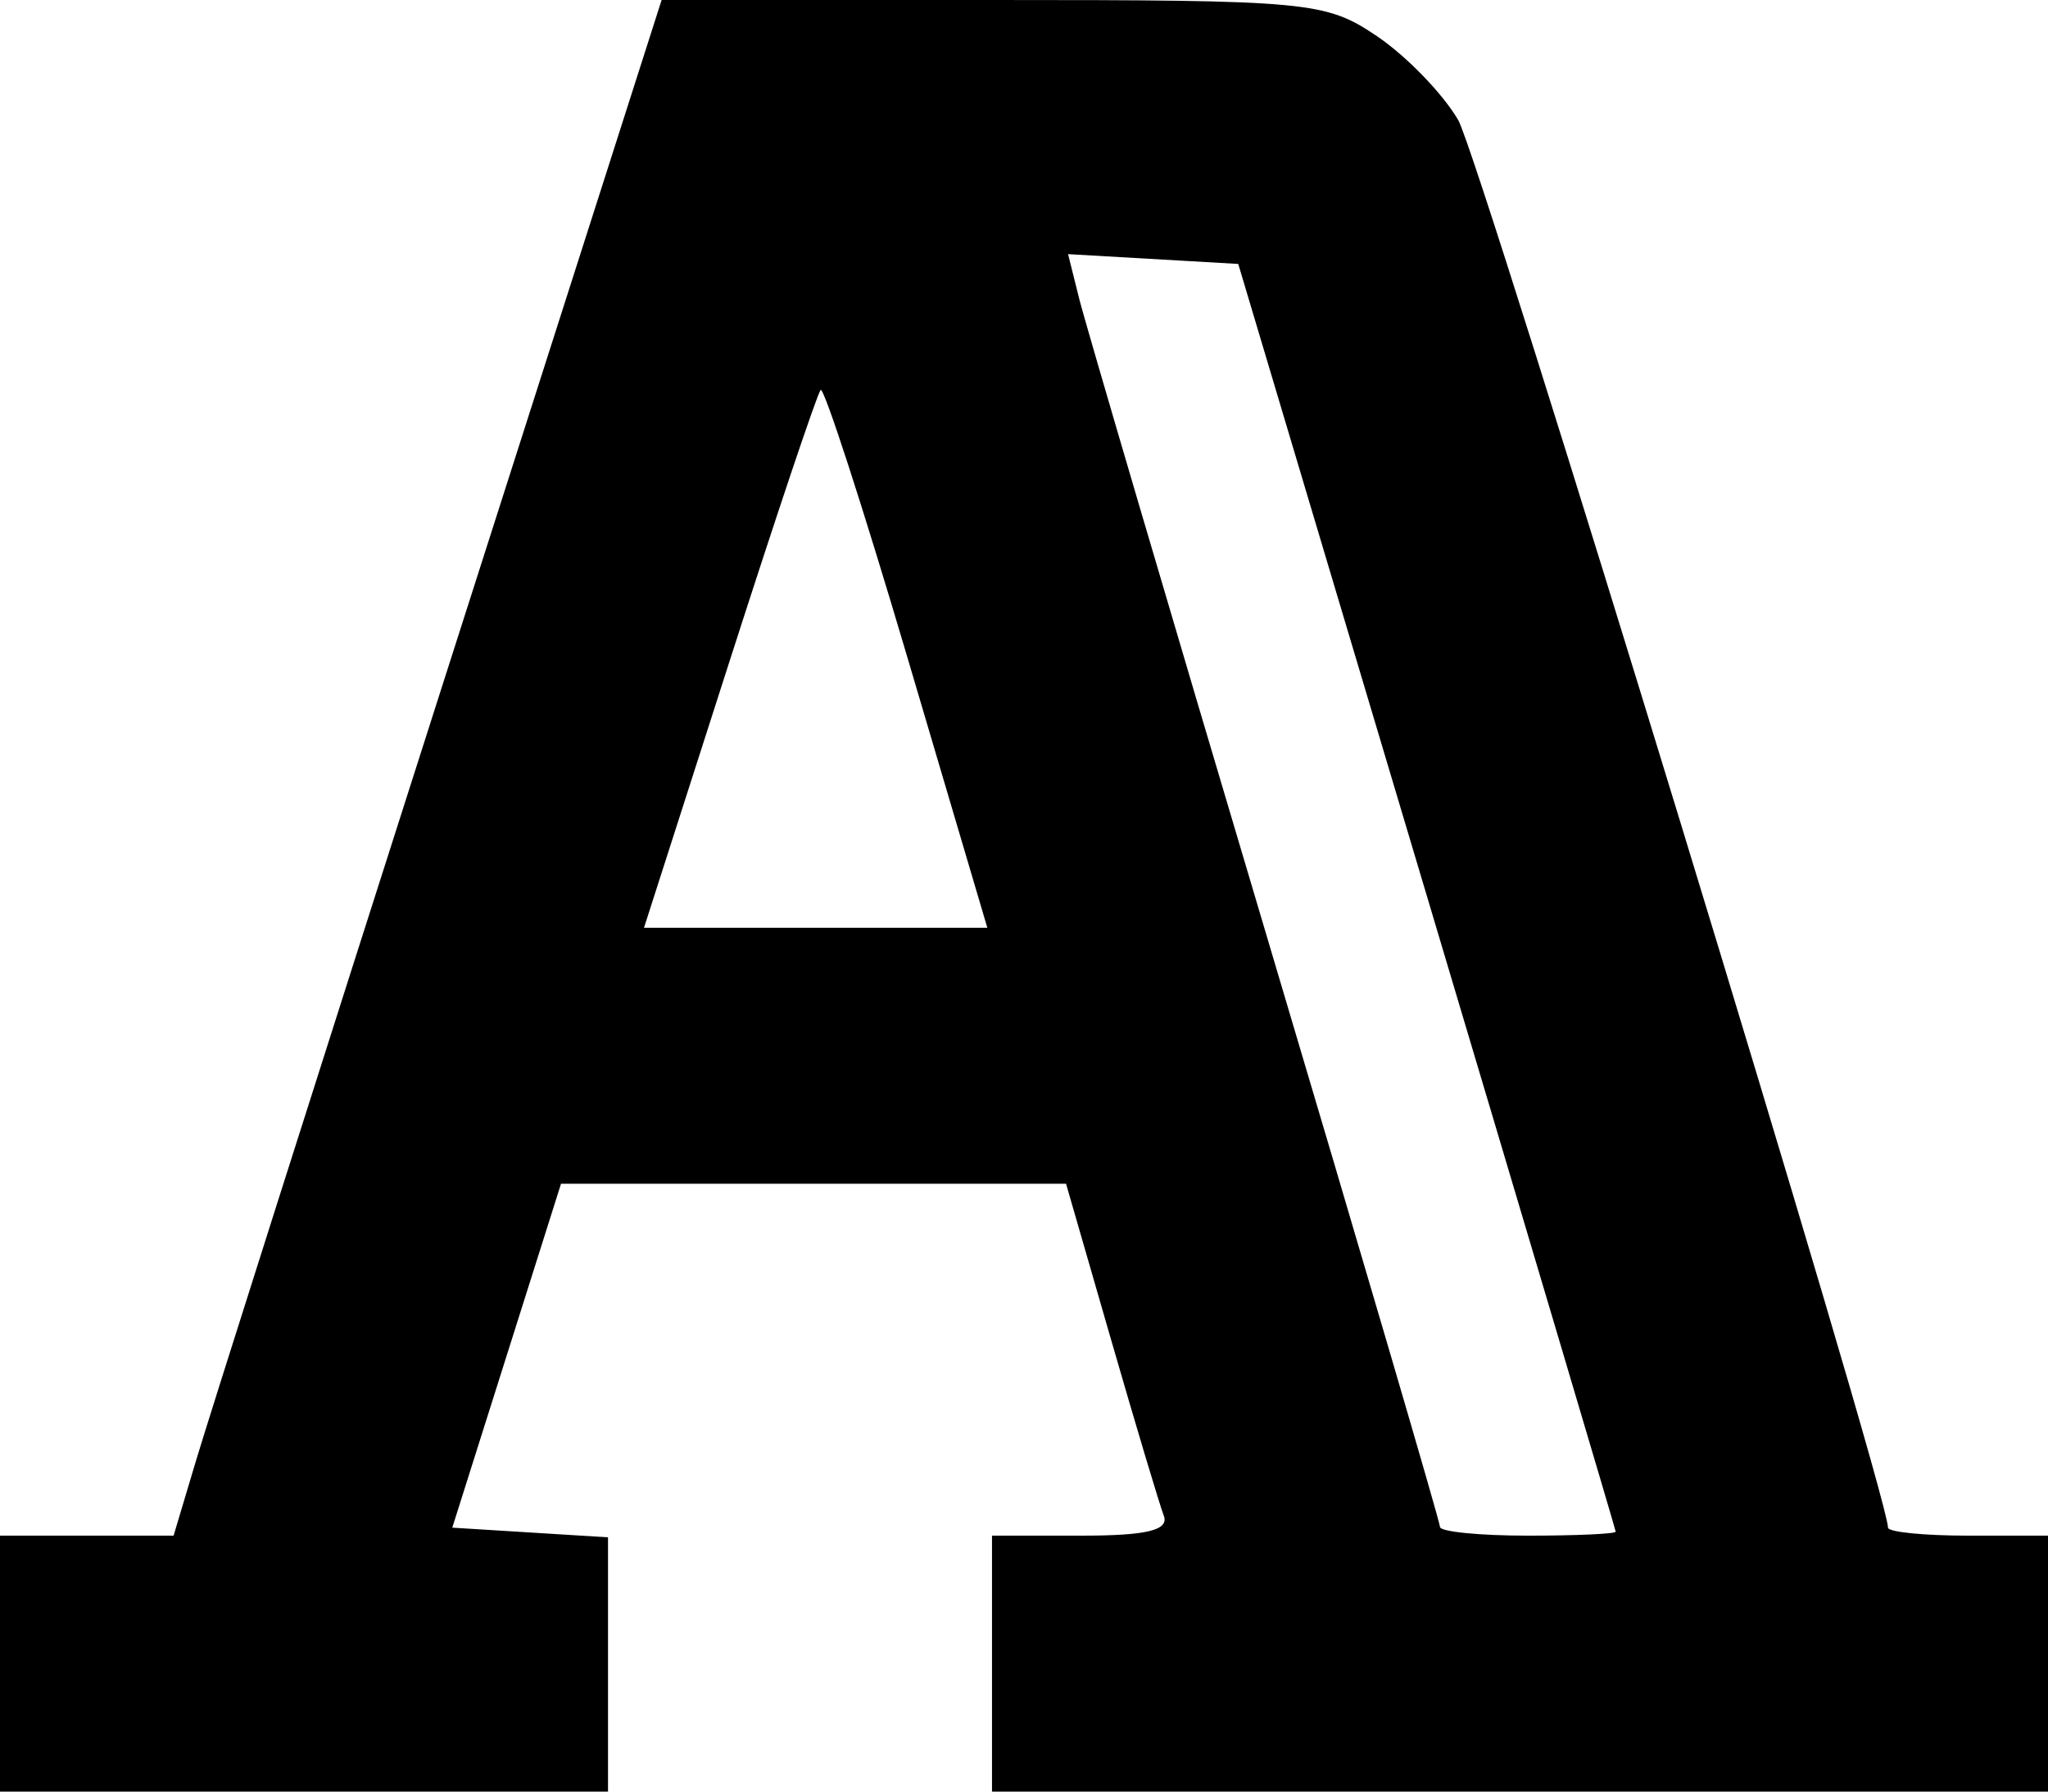 <?xml version="1.0" encoding="UTF-8" standalone="no"?>
<!-- Created with Inkscape (http://www.inkscape.org/) -->

<svg
   width="1080mm"
   height="945mm"
   viewBox="0 0 1080 945"
   version="1.1"
   id="svg1"
   inkscape:version="1.3.2 (091e20e, 2023-11-25, custom)"
   xml:space="preserve"
   xmlns:inkscape="http://www.inkscape.org/namespaces/inkscape"
   xmlns:sodipodi="http://sodipodi.sourceforge.net/DTD/sodipodi-0.dtd"
   xmlns="http://www.w3.org/2000/svg"
   xmlns:svg="http://www.w3.org/2000/svg"><sodipodi:namedview
     id="namedview1"
     pagecolor="#ffffff"
     bordercolor="#000000"
     borderopacity="0.25"
     inkscape:showpageshadow="2"
     inkscape:pageopacity="0.0"
     inkscape:pagecheckerboard="0"
     inkscape:deskcolor="#d1d1d1"
     inkscape:document-units="mm" /><defs
     id="defs1" /><g
     inkscape:label="Layer 1"
     inkscape:groupmode="layer"
     id="layer1"
     transform="translate(-2565.201,-67.5)"><path
       style="fill:#000000;stroke-width:23.917"
       d="m 2565.201,945 v -67.5 h 45.772 45.772 l 11.977,-40.078 c 6.588,-22.043 64.493,-204.293 128.679,-405 L 2914.102,67.5 h 174.458 c 167.025,0 175.66,0.811 202.672,19.013 15.517,10.457 34.839,30.391 42.936,44.297 11.467,19.692 226.658,724.58 226.658,742.45 0,2.332 18.984,4.24 42.188,4.24 h 42.188 v 67.5 67.5 h -278.437 -278.438 v -67.5 -67.5 h 47.309 c 34.375,0 46.205,-2.883 43.272,-10.547 -2.22,-5.801 -14.725,-47.566 -27.788,-92.812 l -23.752,-82.266 H 2994.209 2861.051 l -28.672,90.703 -28.672,90.703 41.06,2.55 41.06,2.55 V 945.441 1012.5 h -160.312 -160.313 z m 852.028,-69.609 c -0.096,-1.16 -44.909,-152.086 -99.603,-335.39 l -99.444,-333.281 -44.869,-2.586 -44.869,-2.586 5.91,23.68 c 3.251,13.024 47.38,163.038 98.066,333.364 50.685,170.326 92.155,311.759 92.155,314.297 0,2.537 20.883,4.613 46.406,4.613 25.523,0 46.335,-0.95 46.247,-2.11 z M 3043.475,413.468 c -23.318,-78.874 -43.8,-142.004 -45.515,-140.29 -1.715,1.715 -23.377,66.248 -48.138,143.408 l -45.02,140.289 h 90.535 90.535 z"
       id="path3" /></g></svg>
